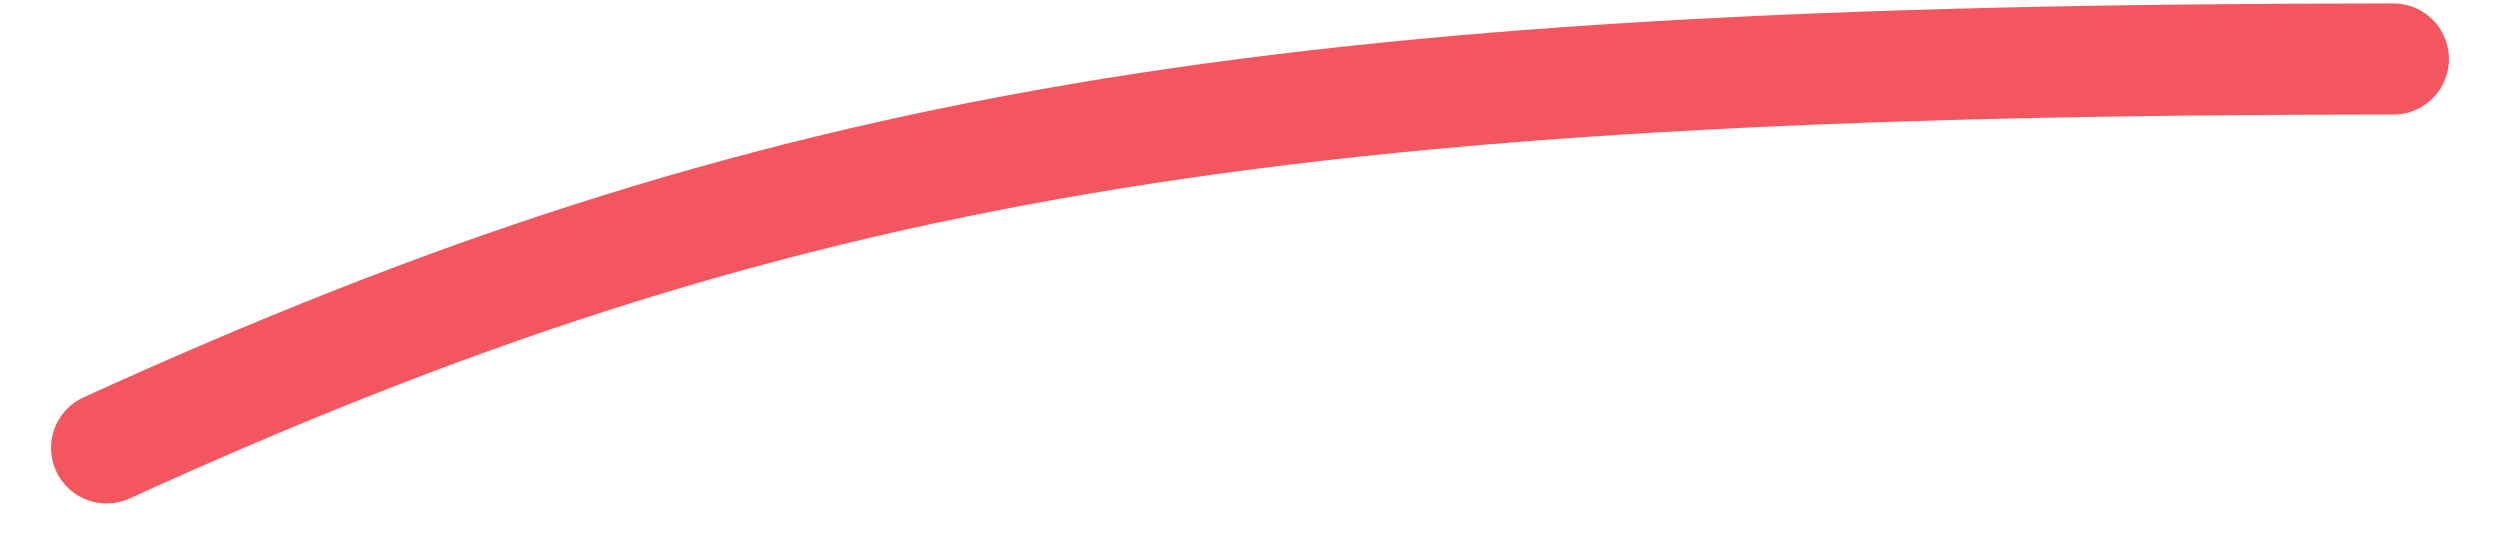 <svg width="45" height="10" viewBox="0 0 45 10" fill="none" xmlns="http://www.w3.org/2000/svg">
<path d="M1.919 8.062C13.984 2.562 22.855 1.062 43.081 1.062" stroke="#F1222E" stroke-opacity="0.76" stroke-width="2" stroke-linecap="round"/>
</svg>
